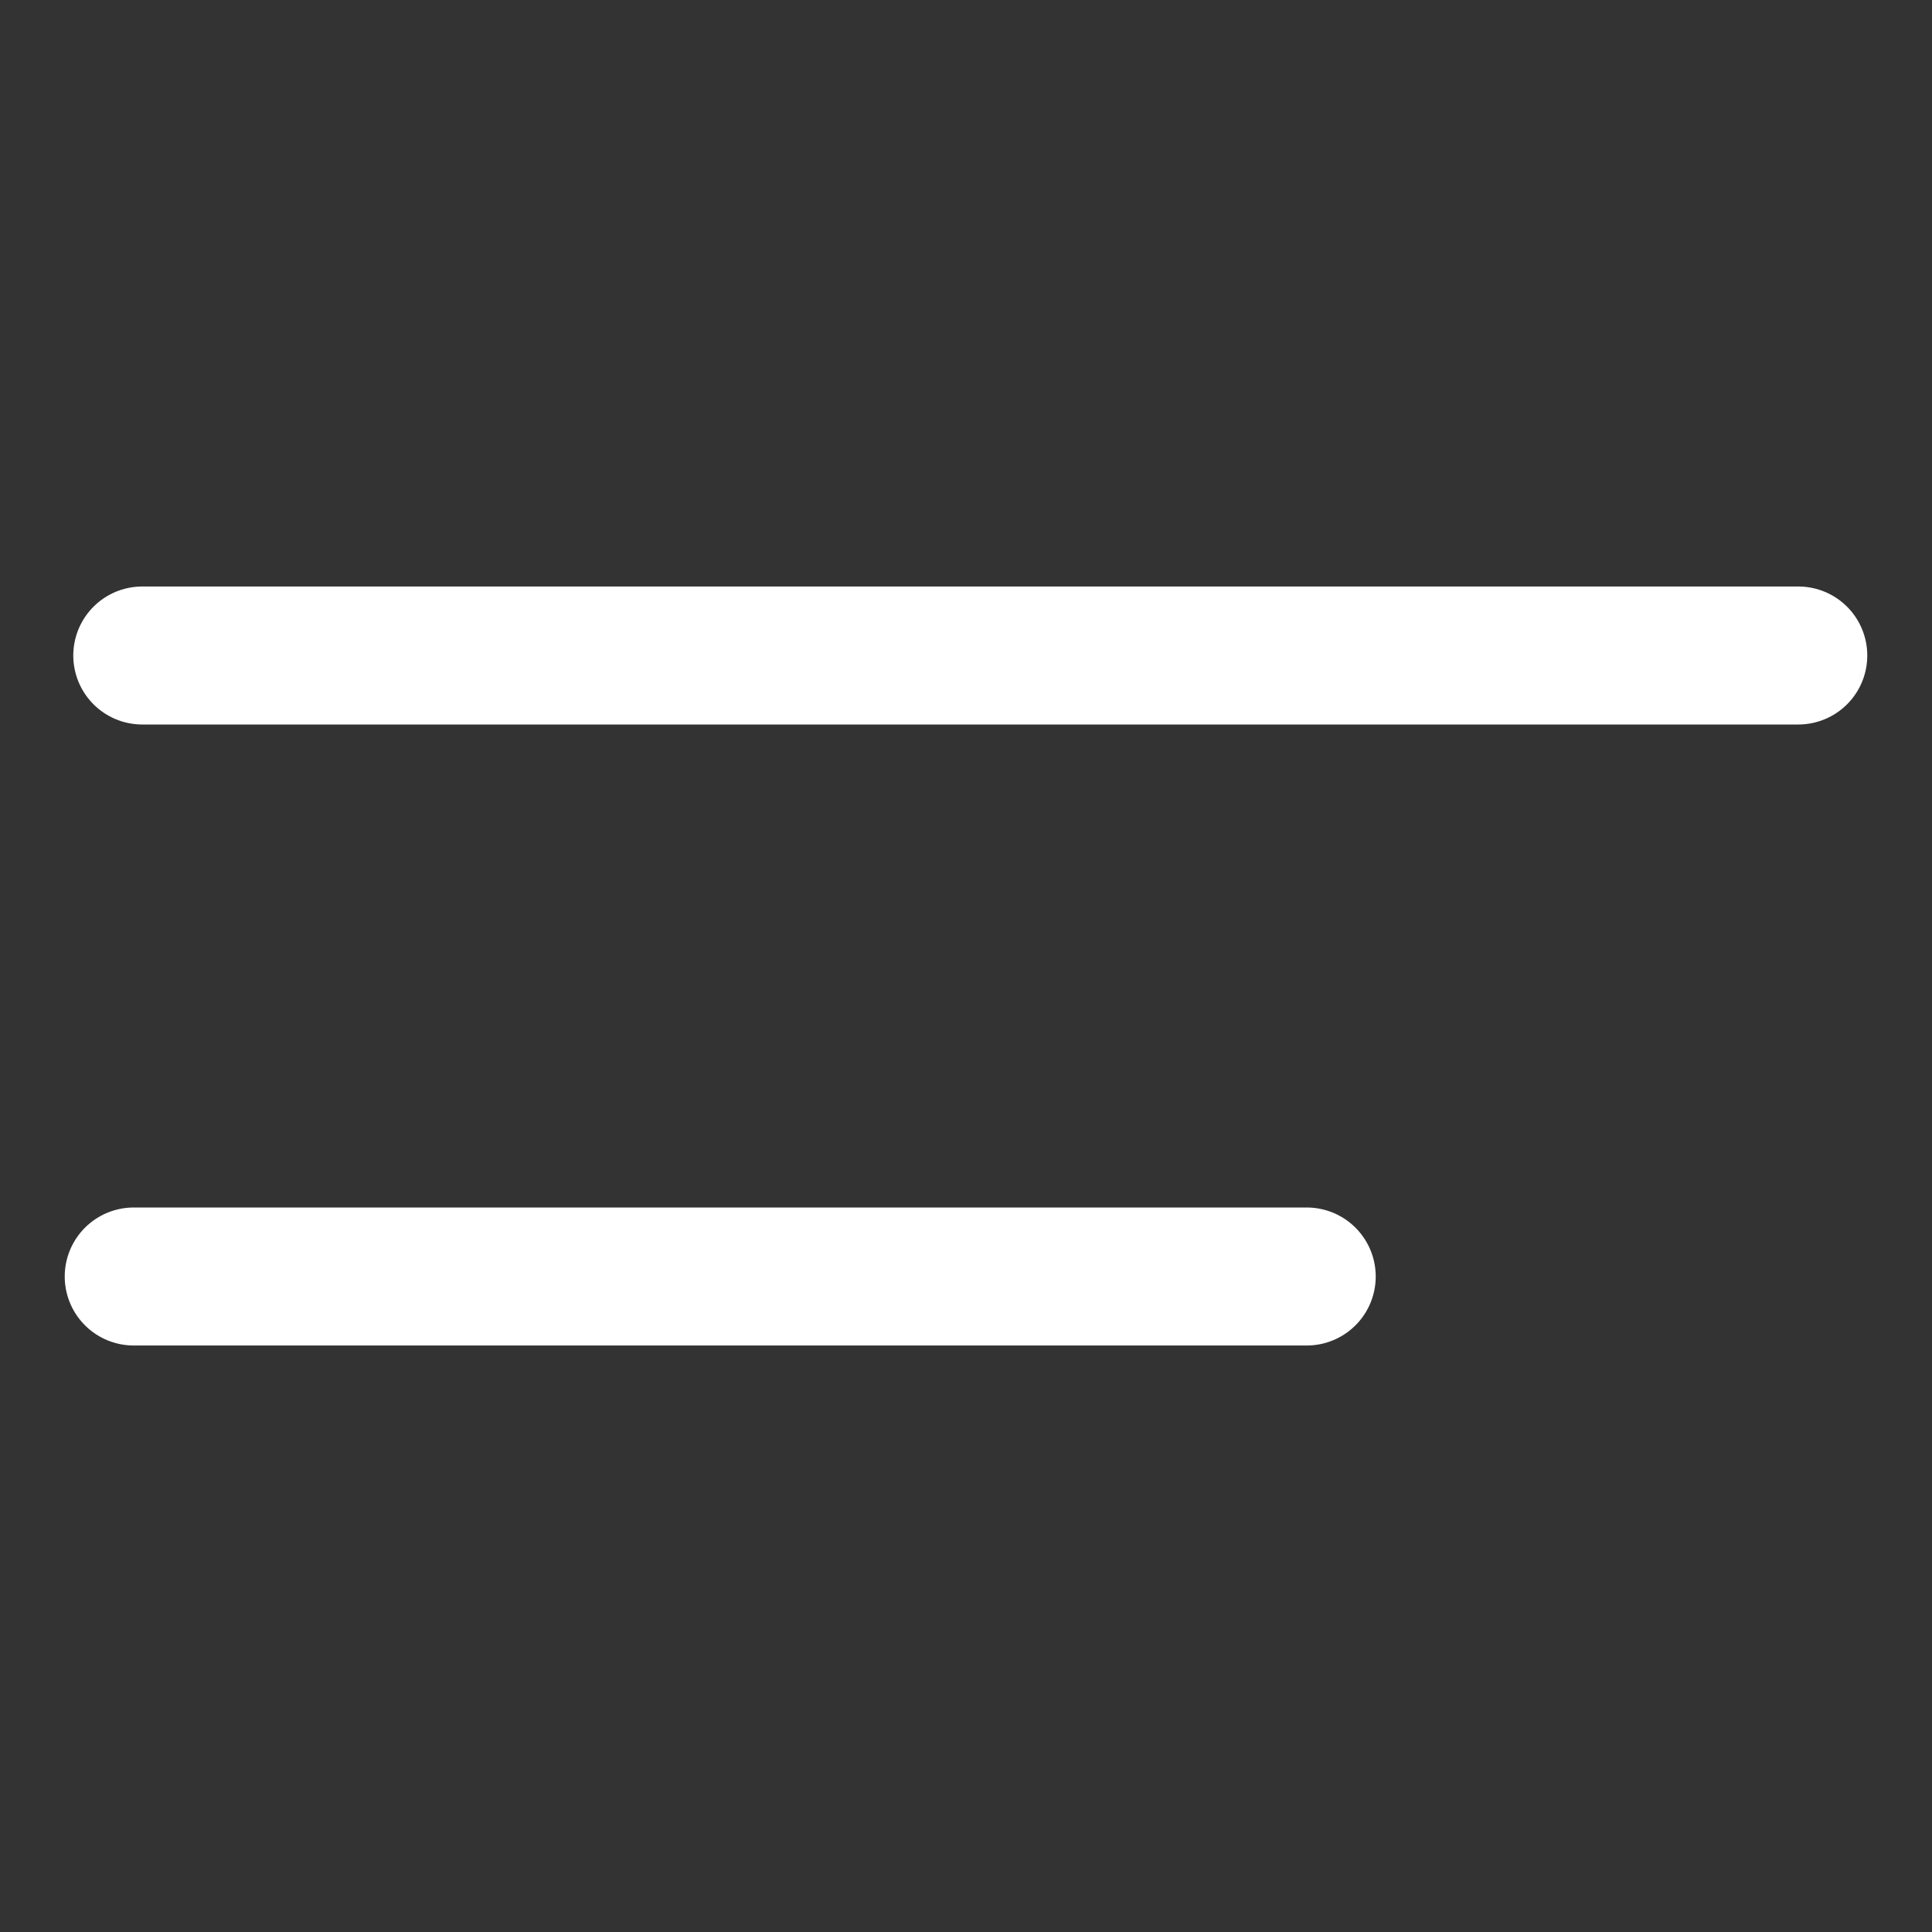 <svg width="28" height="28" viewBox="0 0 28 28" fill="none" xmlns="http://www.w3.org/2000/svg">
<rect x="0" y="0" width="28" height="28" fill="#333333" stroke="none"/>
<path d="M2.062 9.5H26.062" stroke="white" stroke-width="2" stroke-linecap="round"/>
<path d="M1.938 18.5H18.938" stroke="white" stroke-width="2" stroke-linecap="round"/>
</svg>
